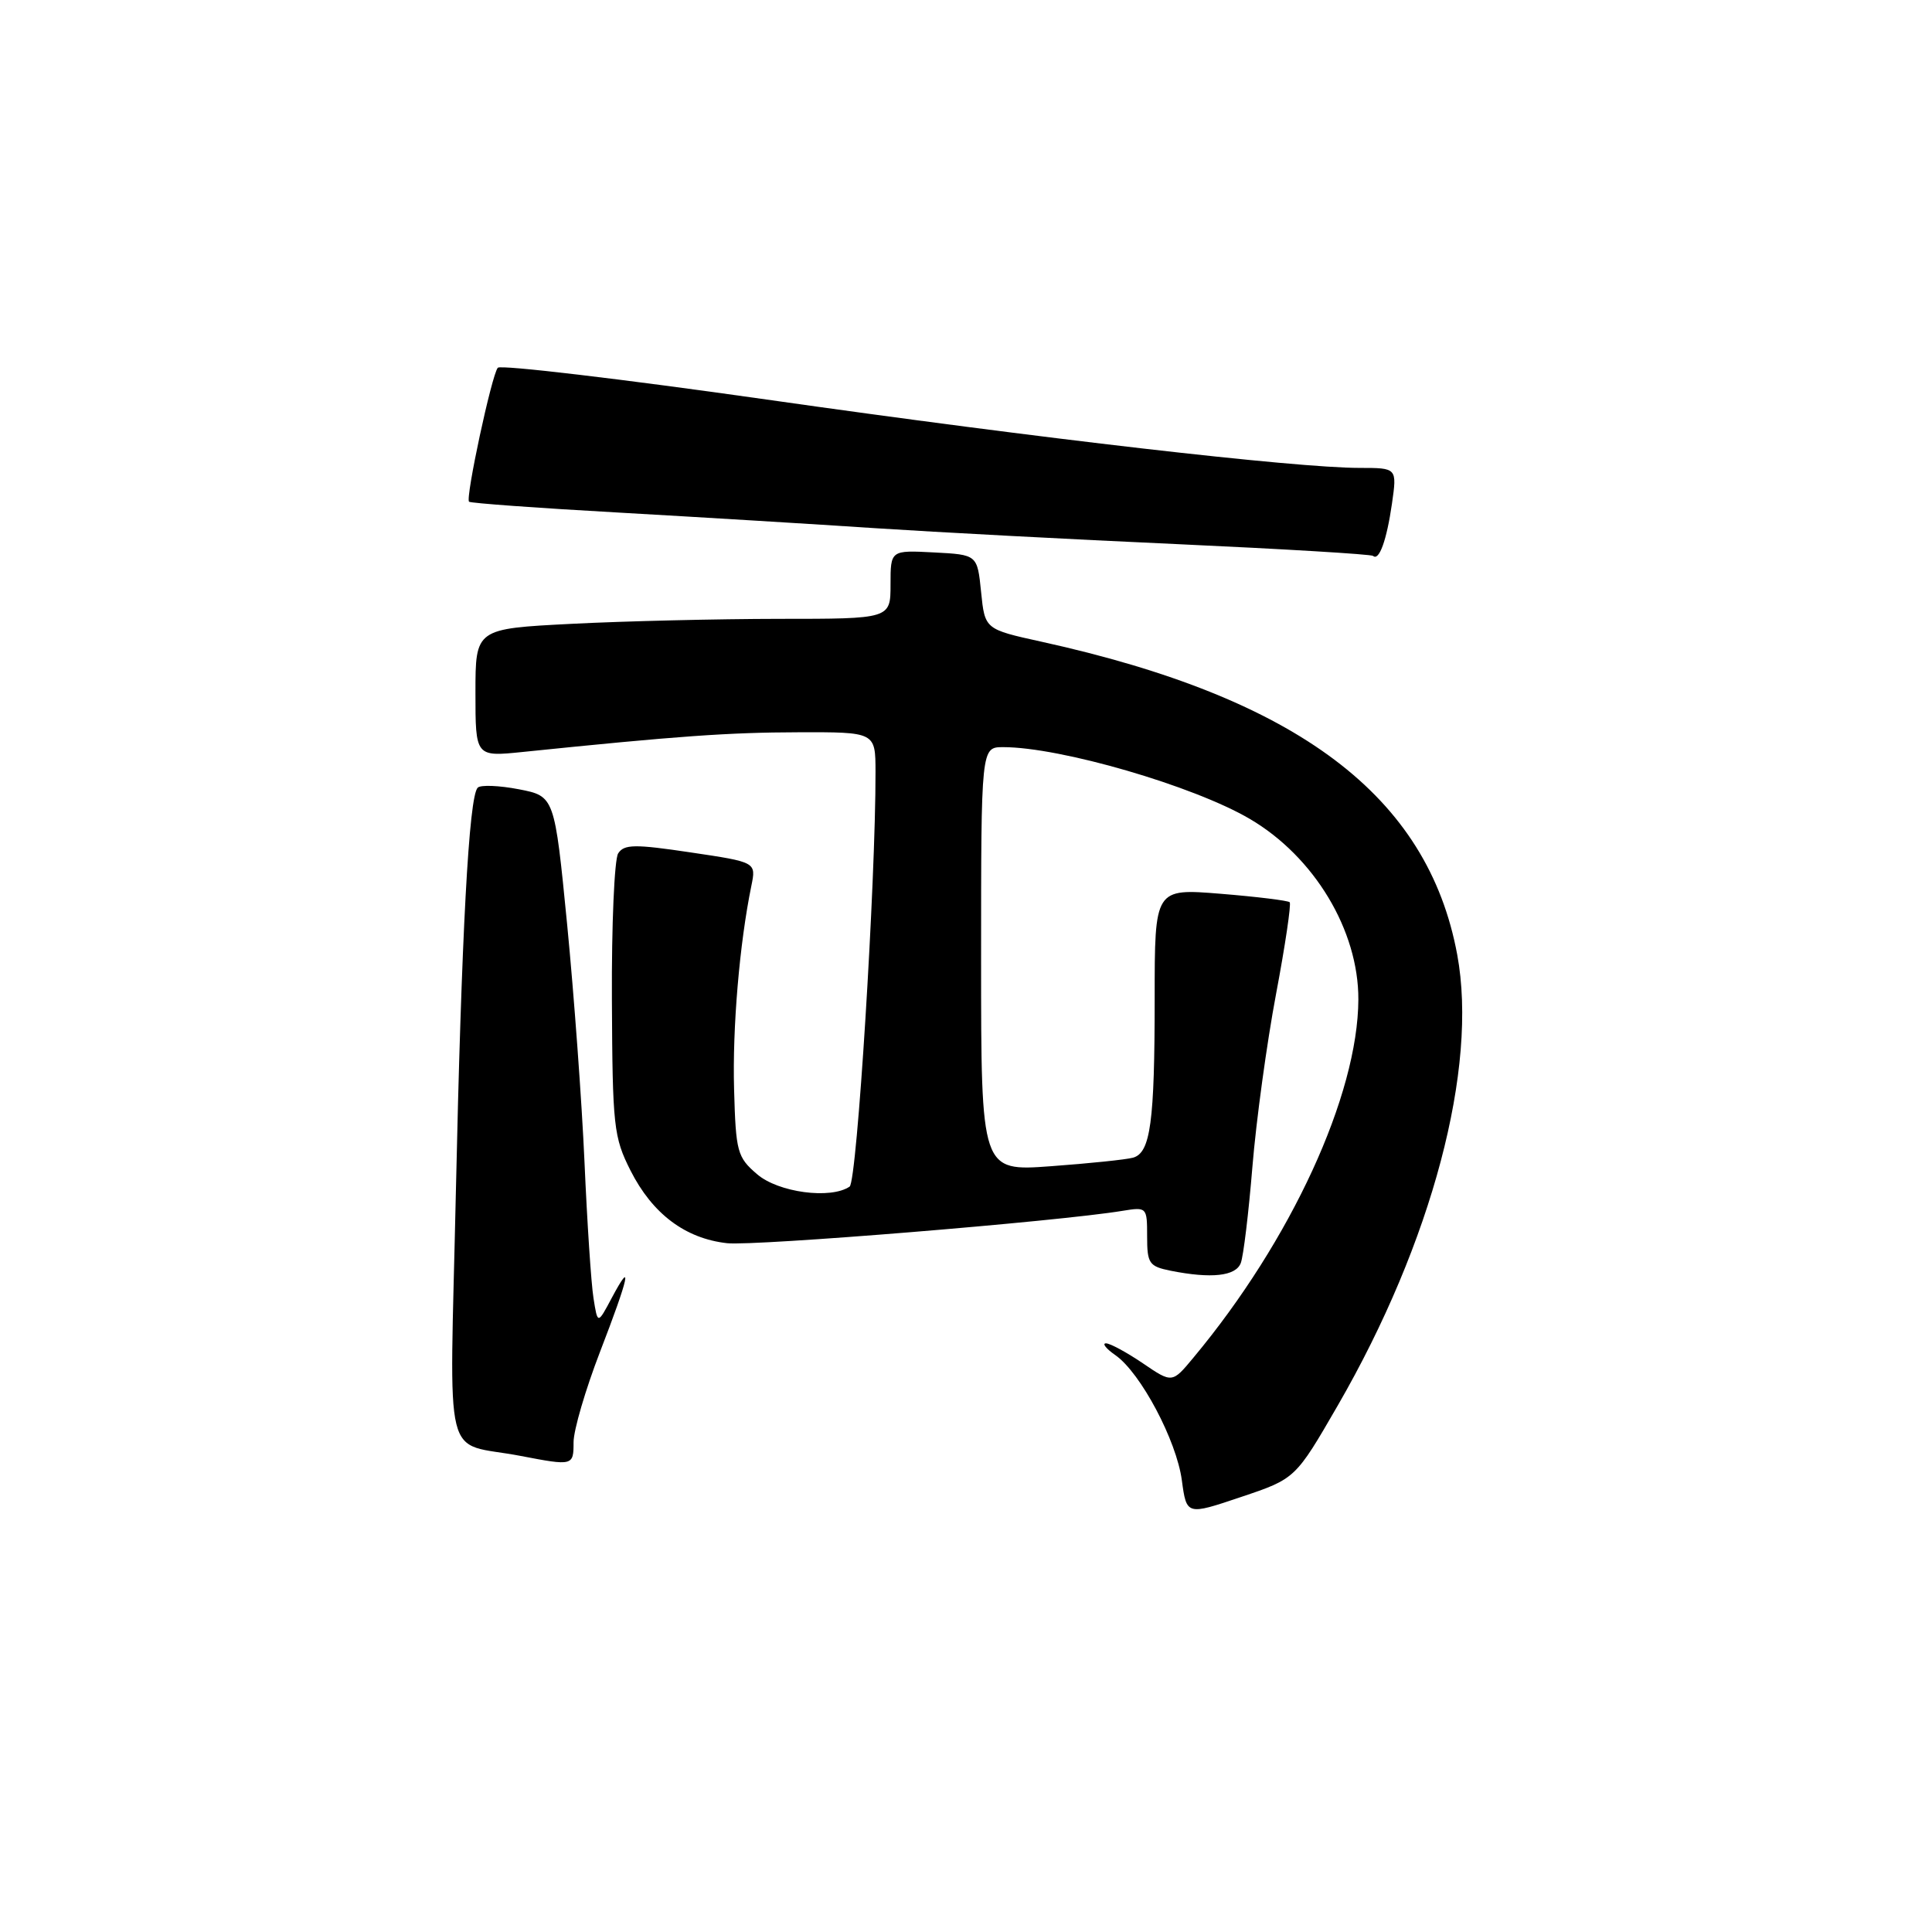 <?xml version="1.0" encoding="UTF-8" standalone="no"?>
<!DOCTYPE svg PUBLIC "-//W3C//DTD SVG 1.1//EN" "http://www.w3.org/Graphics/SVG/1.1/DTD/svg11.dtd" >
<svg xmlns="http://www.w3.org/2000/svg" xmlns:xlink="http://www.w3.org/1999/xlink" version="1.1" viewBox="0 0 256 256">
 <g >
 <path fill="currentColor"
d=" M 177.27 186.22 C 189.75 164.60 195.87 141.51 193.09 126.50 C 189.20 105.46 172.00 92.51 138.00 85.03 C 130.50 83.38 130.50 83.38 130.00 78.44 C 129.50 73.50 129.50 73.50 123.75 73.20 C 118.00 72.90 118.00 72.90 118.00 77.45 C 118.00 82.00 118.00 82.00 103.25 82.00 C 95.14 82.01 82.76 82.30 75.75 82.66 C 63.00 83.31 63.00 83.31 63.00 91.79 C 63.00 100.28 63.00 100.28 69.25 99.64 C 89.78 97.53 96.55 97.05 105.75 97.03 C 116.00 97.00 116.00 97.00 116.01 102.25 C 116.04 116.85 113.56 156.57 112.58 157.23 C 110.07 158.94 103.12 158.01 100.32 155.59 C 97.69 153.34 97.50 152.64 97.27 144.34 C 97.04 136.19 97.99 125.01 99.56 117.37 C 100.20 114.24 100.20 114.24 91.52 112.95 C 84.10 111.84 82.70 111.86 81.91 113.08 C 81.41 113.86 81.03 122.57 81.08 132.44 C 81.16 149.29 81.31 150.67 83.55 155.11 C 86.46 160.85 90.80 164.11 96.34 164.73 C 100.02 165.13 140.25 161.85 148.75 160.44 C 151.96 159.92 152.00 159.96 152.00 163.83 C 152.00 167.42 152.26 167.80 155.12 168.38 C 160.50 169.45 163.75 169.10 164.41 167.36 C 164.76 166.46 165.45 160.72 165.95 154.61 C 166.45 148.50 167.86 138.20 169.08 131.73 C 170.30 125.26 171.11 119.78 170.89 119.55 C 170.66 119.33 166.54 118.82 161.74 118.43 C 153.00 117.72 153.00 117.72 153.00 132.24 C 153.00 148.71 152.45 152.75 150.13 153.40 C 149.23 153.65 144.34 154.16 139.25 154.53 C 130.00 155.21 130.00 155.21 130.00 127.11 C 130.00 99.00 130.00 99.00 132.93 99.00 C 140.51 99.00 158.12 104.12 165.59 108.50 C 174.14 113.51 180.02 123.28 179.99 132.43 C 179.94 145.10 171.07 164.38 158.14 179.89 C 155.32 183.29 155.32 183.29 151.43 180.64 C 149.29 179.19 147.09 178.00 146.55 178.00 C 146.00 178.00 146.56 178.71 147.80 179.57 C 151.14 181.91 155.89 190.86 156.60 196.14 C 157.23 200.79 157.23 200.79 164.44 198.36 C 171.65 195.94 171.65 195.94 177.27 186.22 Z  M 76.00 191.10 C 76.00 189.51 77.58 184.12 79.50 179.14 C 83.36 169.14 83.90 166.65 81.05 172.00 C 79.19 175.50 79.19 175.50 78.64 172.00 C 78.33 170.07 77.80 161.97 77.45 154.00 C 77.10 146.03 76.06 131.85 75.15 122.50 C 73.48 105.50 73.48 105.50 68.74 104.58 C 66.14 104.08 63.69 103.98 63.30 104.37 C 62.13 105.53 61.15 123.78 60.40 158.19 C 59.59 195.21 58.53 190.91 69.00 192.92 C 75.93 194.25 76.00 194.23 76.00 191.10 Z  M 184.44 66.75 C 185.12 62.00 185.12 62.00 180.16 62.00 C 171.62 62.00 137.93 58.12 101.57 52.94 C 82.35 50.21 66.33 48.31 65.96 48.73 C 65.16 49.65 61.65 65.99 62.15 66.48 C 62.34 66.67 71.28 67.32 82.00 67.92 C 92.72 68.53 108.03 69.46 116.00 69.99 C 123.97 70.51 141.97 71.47 156.00 72.10 C 170.03 72.74 181.70 73.44 181.94 73.66 C 182.74 74.37 183.74 71.60 184.44 66.75 Z "/>
</g>
</svg>